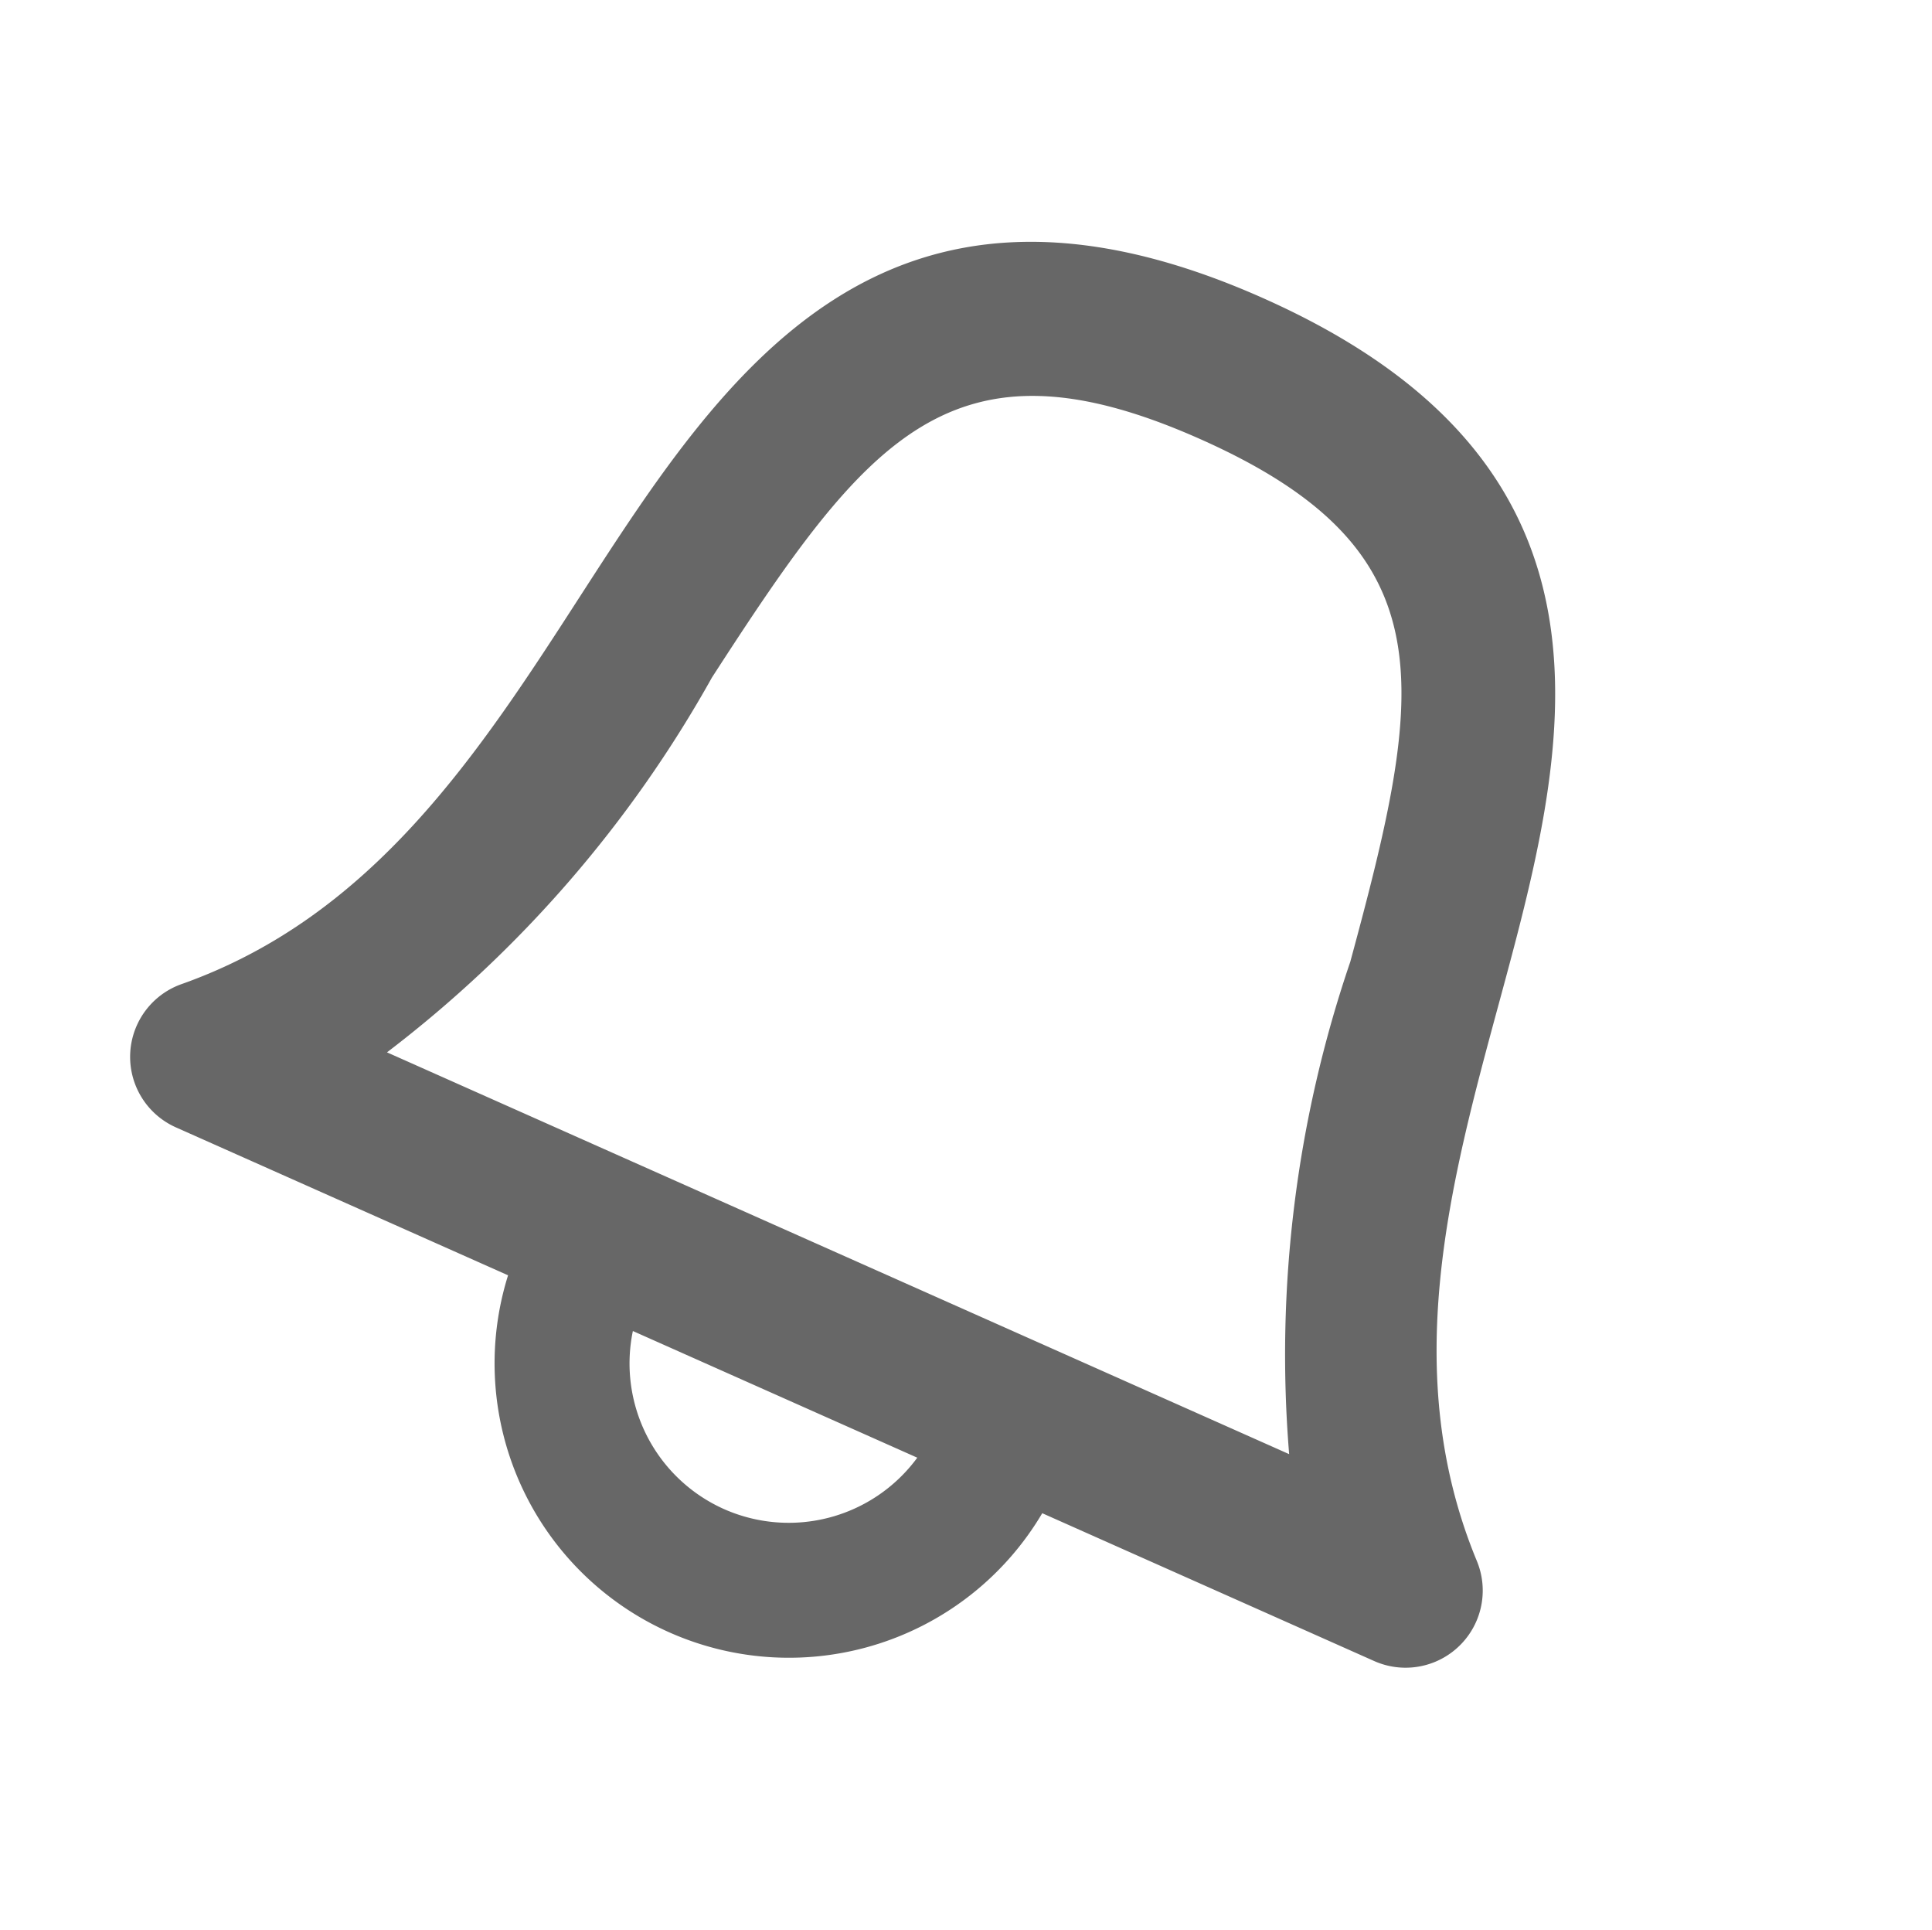 <svg xmlns="http://www.w3.org/2000/svg" width="30.789" height="30.746" viewBox="0 0 30.789 30.746">
  <defs>
    <style>
      .cls-1 {
        fill: #676767;
      }
    </style>
  </defs>
  <g id="left_side_notification_button" transform="matrix(0.914, 0.407, -0.407, 0.914, 9.461, 0)">
    <g id="Group_592" data-name="Group 592" transform="translate(0 0)">
      <path id="Path_380" data-name="Path 380" class="cls-1" d="M22.963,16.987c-2.356-2.236-2.833-5.3-3.294-8.273C19.034,4.629,18.315,0,11.673,0s-7.361,4.629-8,8.714c-.461,2.968-.938,6.037-3.294,8.273a1.229,1.229,0,0,0,.847,2.121H7.016a4.688,4.688,0,0,0,9.314,0h5.786a1.229,1.229,0,0,0,.847-2.121ZM11.673,21.11a2.54,2.54,0,0,1-2.48-2h4.959A2.54,2.54,0,0,1,11.673,21.11ZM3.81,16.649a19.38,19.38,0,0,0,2.3-7.558c.7-4.479,1.223-6.633,5.565-6.633s4.869,2.153,5.565,6.633a19.38,19.38,0,0,0,2.3,7.558Z"/>
    </g>
  </g>
</svg>
